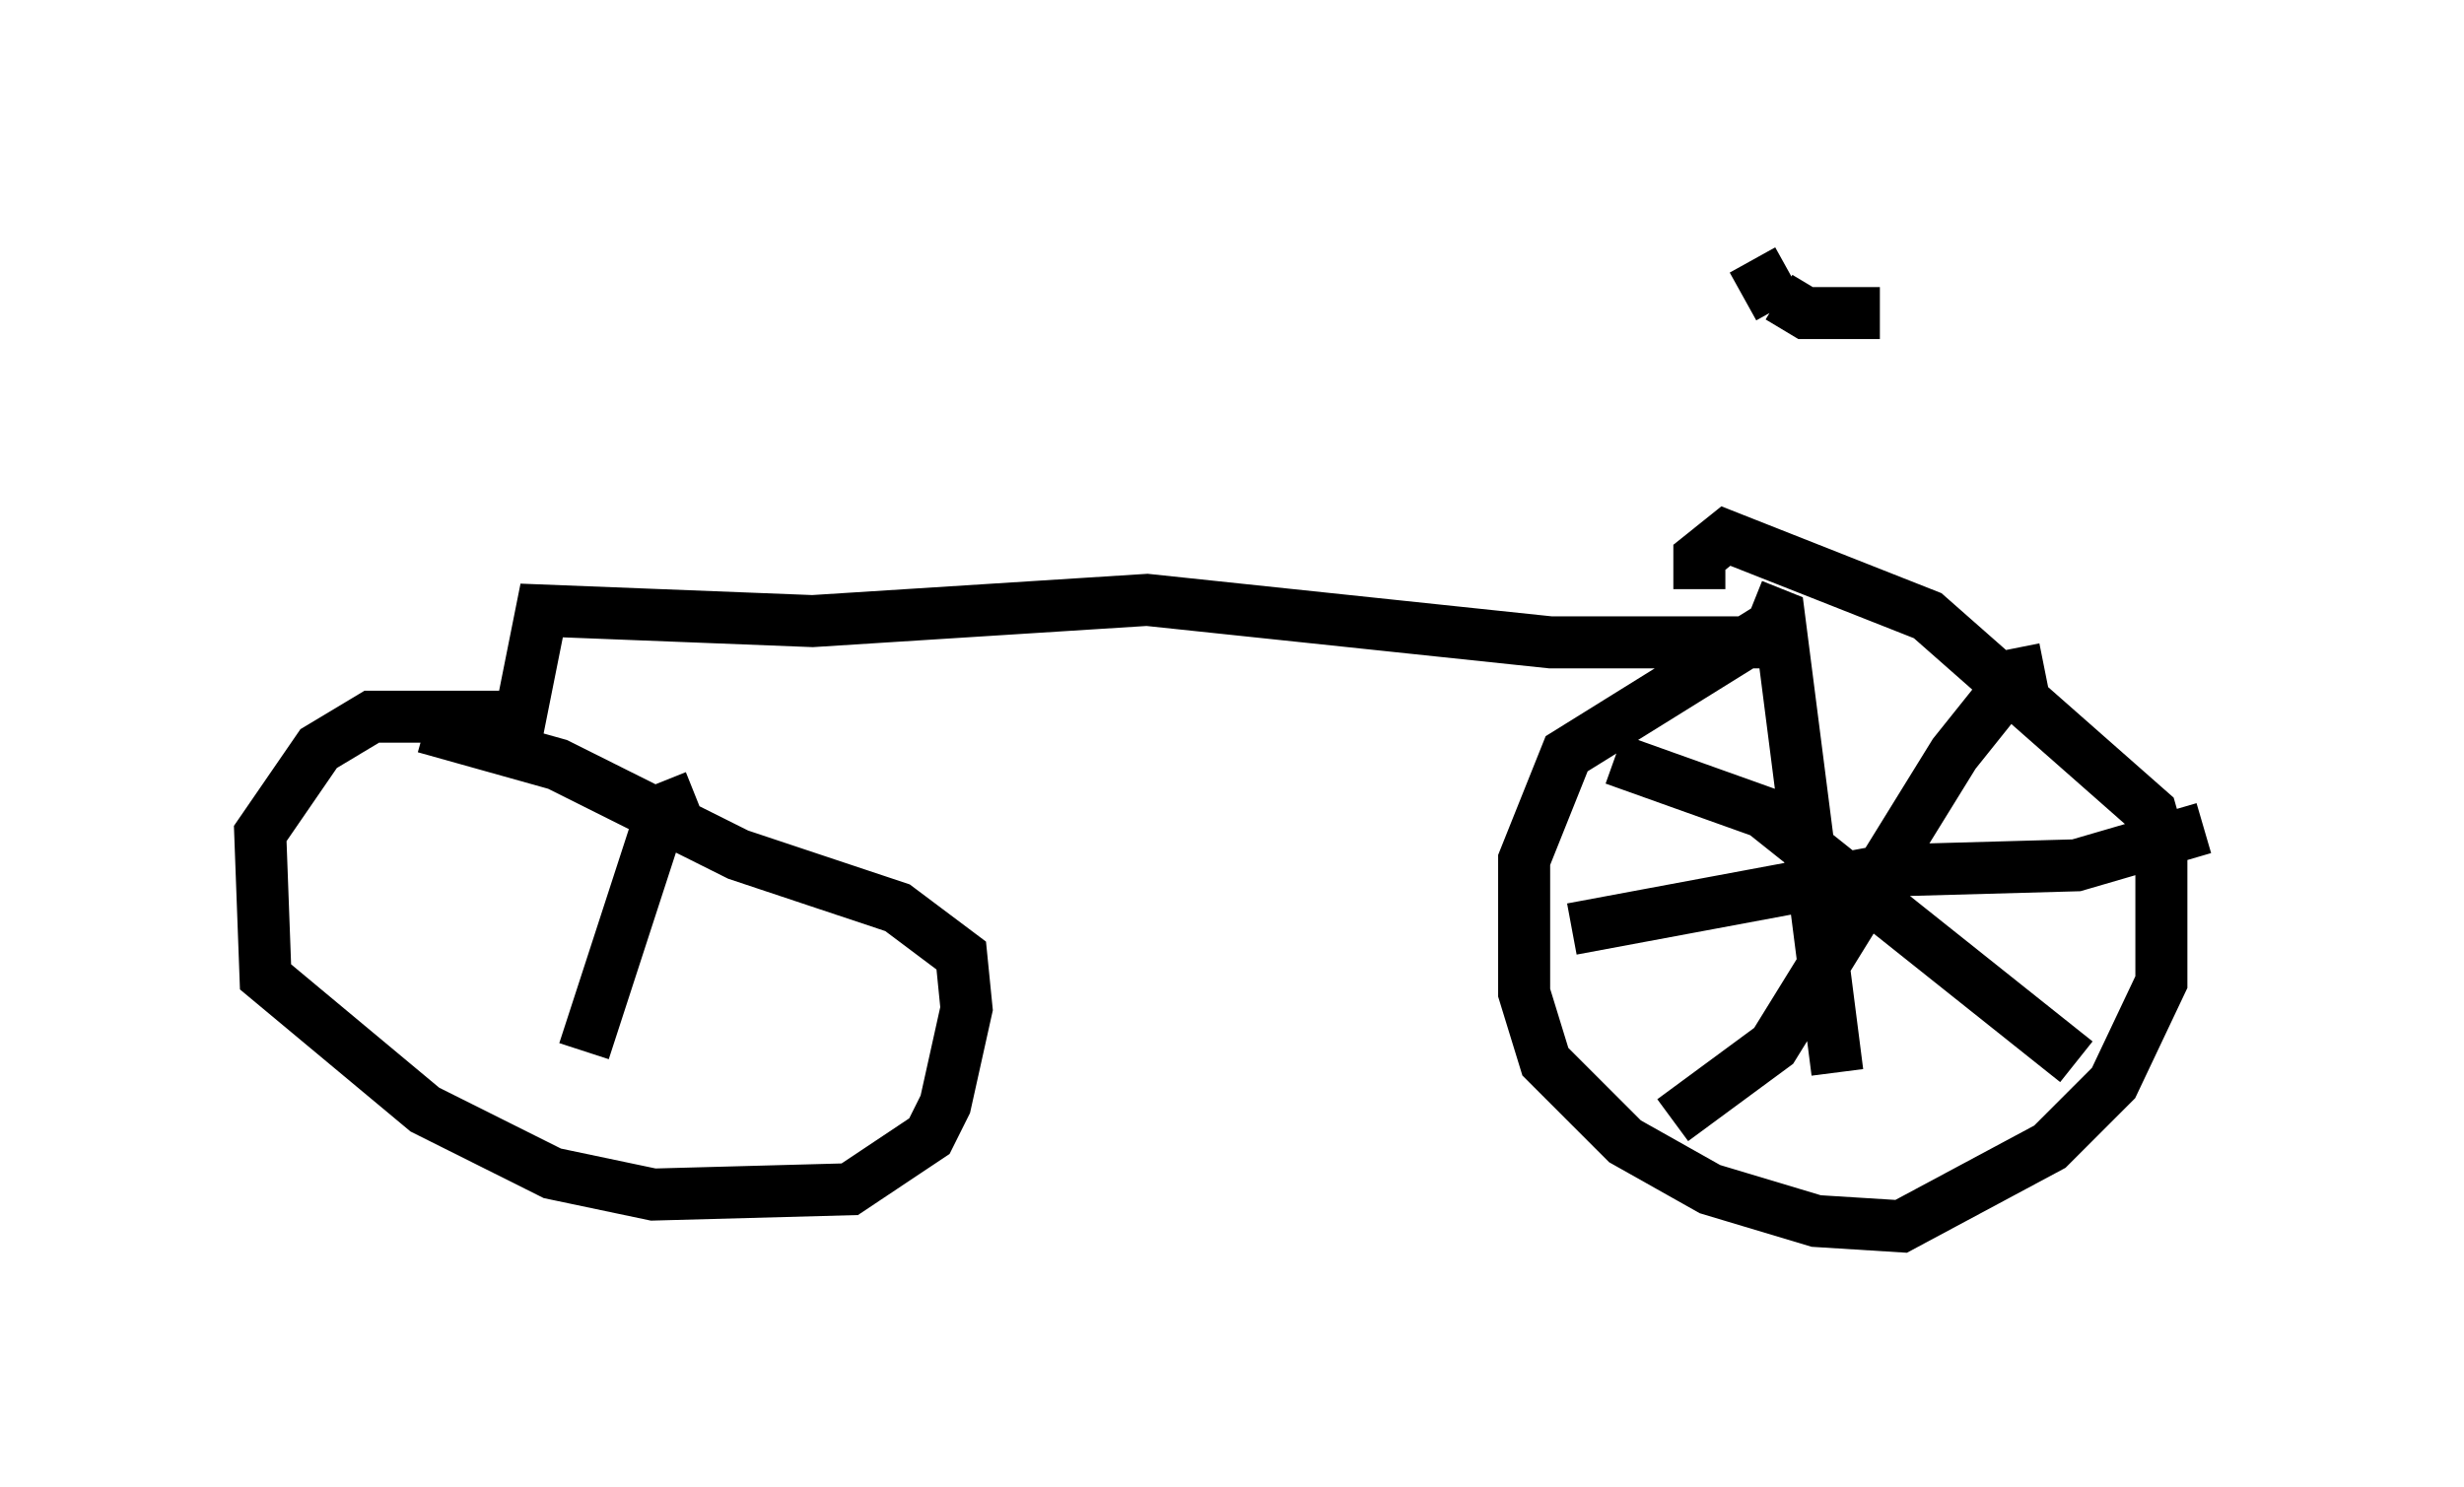 <?xml version="1.0" encoding="utf-8" ?>
<svg baseProfile="full" height="28.579" version="1.1" width="47.363" xmlns="http://www.w3.org/2000/svg" xmlns:ev="http://www.w3.org/2001/xml-events" xmlns:xlink="http://www.w3.org/1999/xlink"><defs /><rect fill="white" height="28.579" width="47.363" x="0" y="0" /><path d="M34.298, 6.531 m0.0, 5.513 l-0.51, 0.306 -3.981, 0.0 l-7.758, -0.817 -6.431, 0.408 l-5.206, -0.204 -0.408, 2.042 l-2.858, 0.0 -1.021, 0.613 l-1.123, 1.633 0.102, 2.756 l3.063, 2.552 2.45, 1.225 l1.94, 0.408 3.777, -0.102 l1.531, -1.021 0.306, -0.613 l0.408, -1.838 -0.102, -1.021 l-1.225, -0.919 -3.063, -1.021 l-3.471, -1.735 -2.552, -0.715 m26.338, -1.94 l-0.613, 0.102 -3.777, 2.348 l-0.817, 2.042 0.0, 2.552 l0.408, 1.327 1.531, 1.531 l1.633, 0.919 2.042, 0.613 l1.633, 0.102 2.858, -1.531 l1.225, -1.225 0.919, -1.94 l0.0, -2.552 -0.204, -0.715 l-4.288, -3.777 -3.879, -1.531 l-0.51, 0.408 0.0, 0.613 m1.531, -5.41 l-0.51, -0.919 m0.51, 0.715 l0.51, 0.306 1.429, 0.0 m-2.45, 5.615 l0.51, 0.204 1.123, 8.779 m-5.104, -2.756 l6.023, -1.123 3.675, -0.102 l2.45, -0.715 m-11.331, -1.327 l2.858, 1.021 6.023, 4.798 m-0.613, -7.554 l-0.51, 0.102 -1.225, 1.531 l-3.471, 5.615 -1.94, 1.429 m-18.784, -6.227 l-0.51, 0.204 -0.306, 0.613 l-1.327, 4.083 " fill="none" stroke="black" stroke-width="1" /></svg>